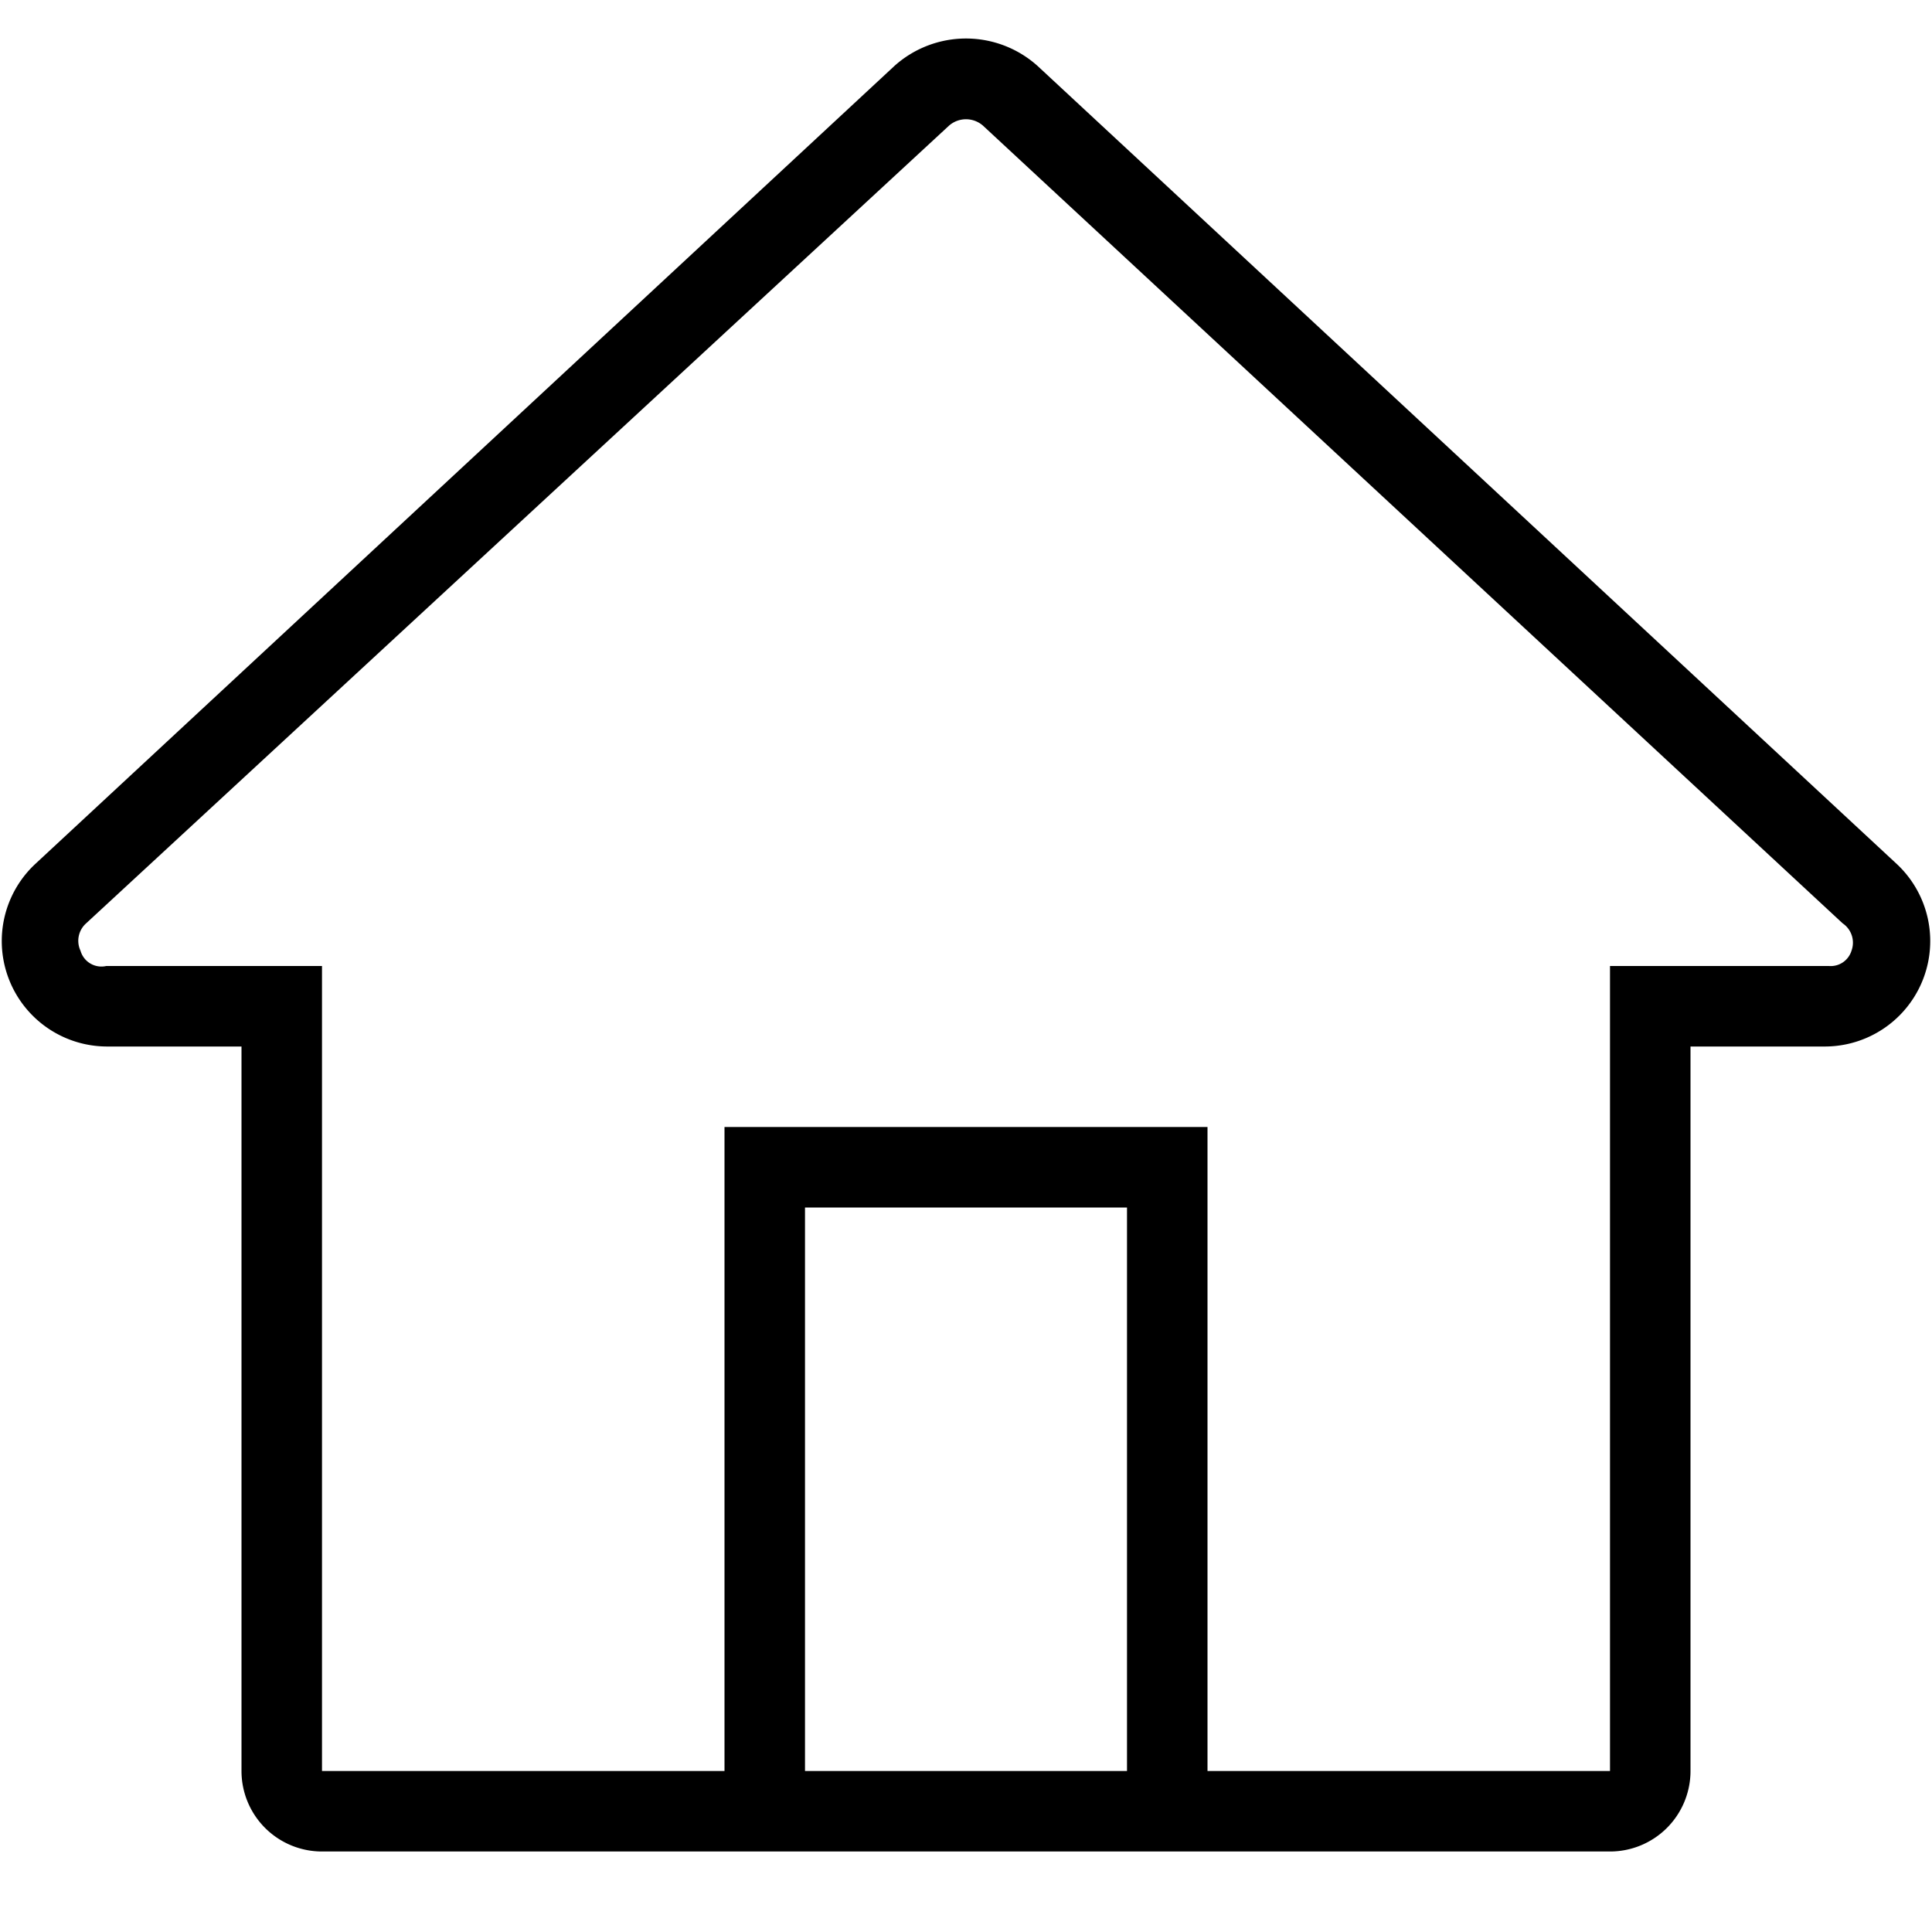 <svg viewBox="0 0 24 24">
  <g><path fill="currentColor"
    d="M23.57,10.74,12.89.82a1.33,1.33,0,0,0-1.78,0L.43,10.74A1.31,1.31,0,0,0,1.32,13H3v9a1,1,0,0,0,1,1H20a1,1,0,0,0,1-1V13h1.68A1.31,1.31,0,0,0,23.57,10.74ZM10,22V15h4v7ZM23,11.81a.27.27,0,0,1-.28.19H20V22H15V14H9v8H4V12H1.32A.27.27,0,0,1,1,11.81a.29.29,0,0,1,.07-.34L11.79,1.56a.32.32,0,0,1,.42,0l10.68,9.91A.29.29,0,0,1,23,11.81Z"/></g>
</svg>
